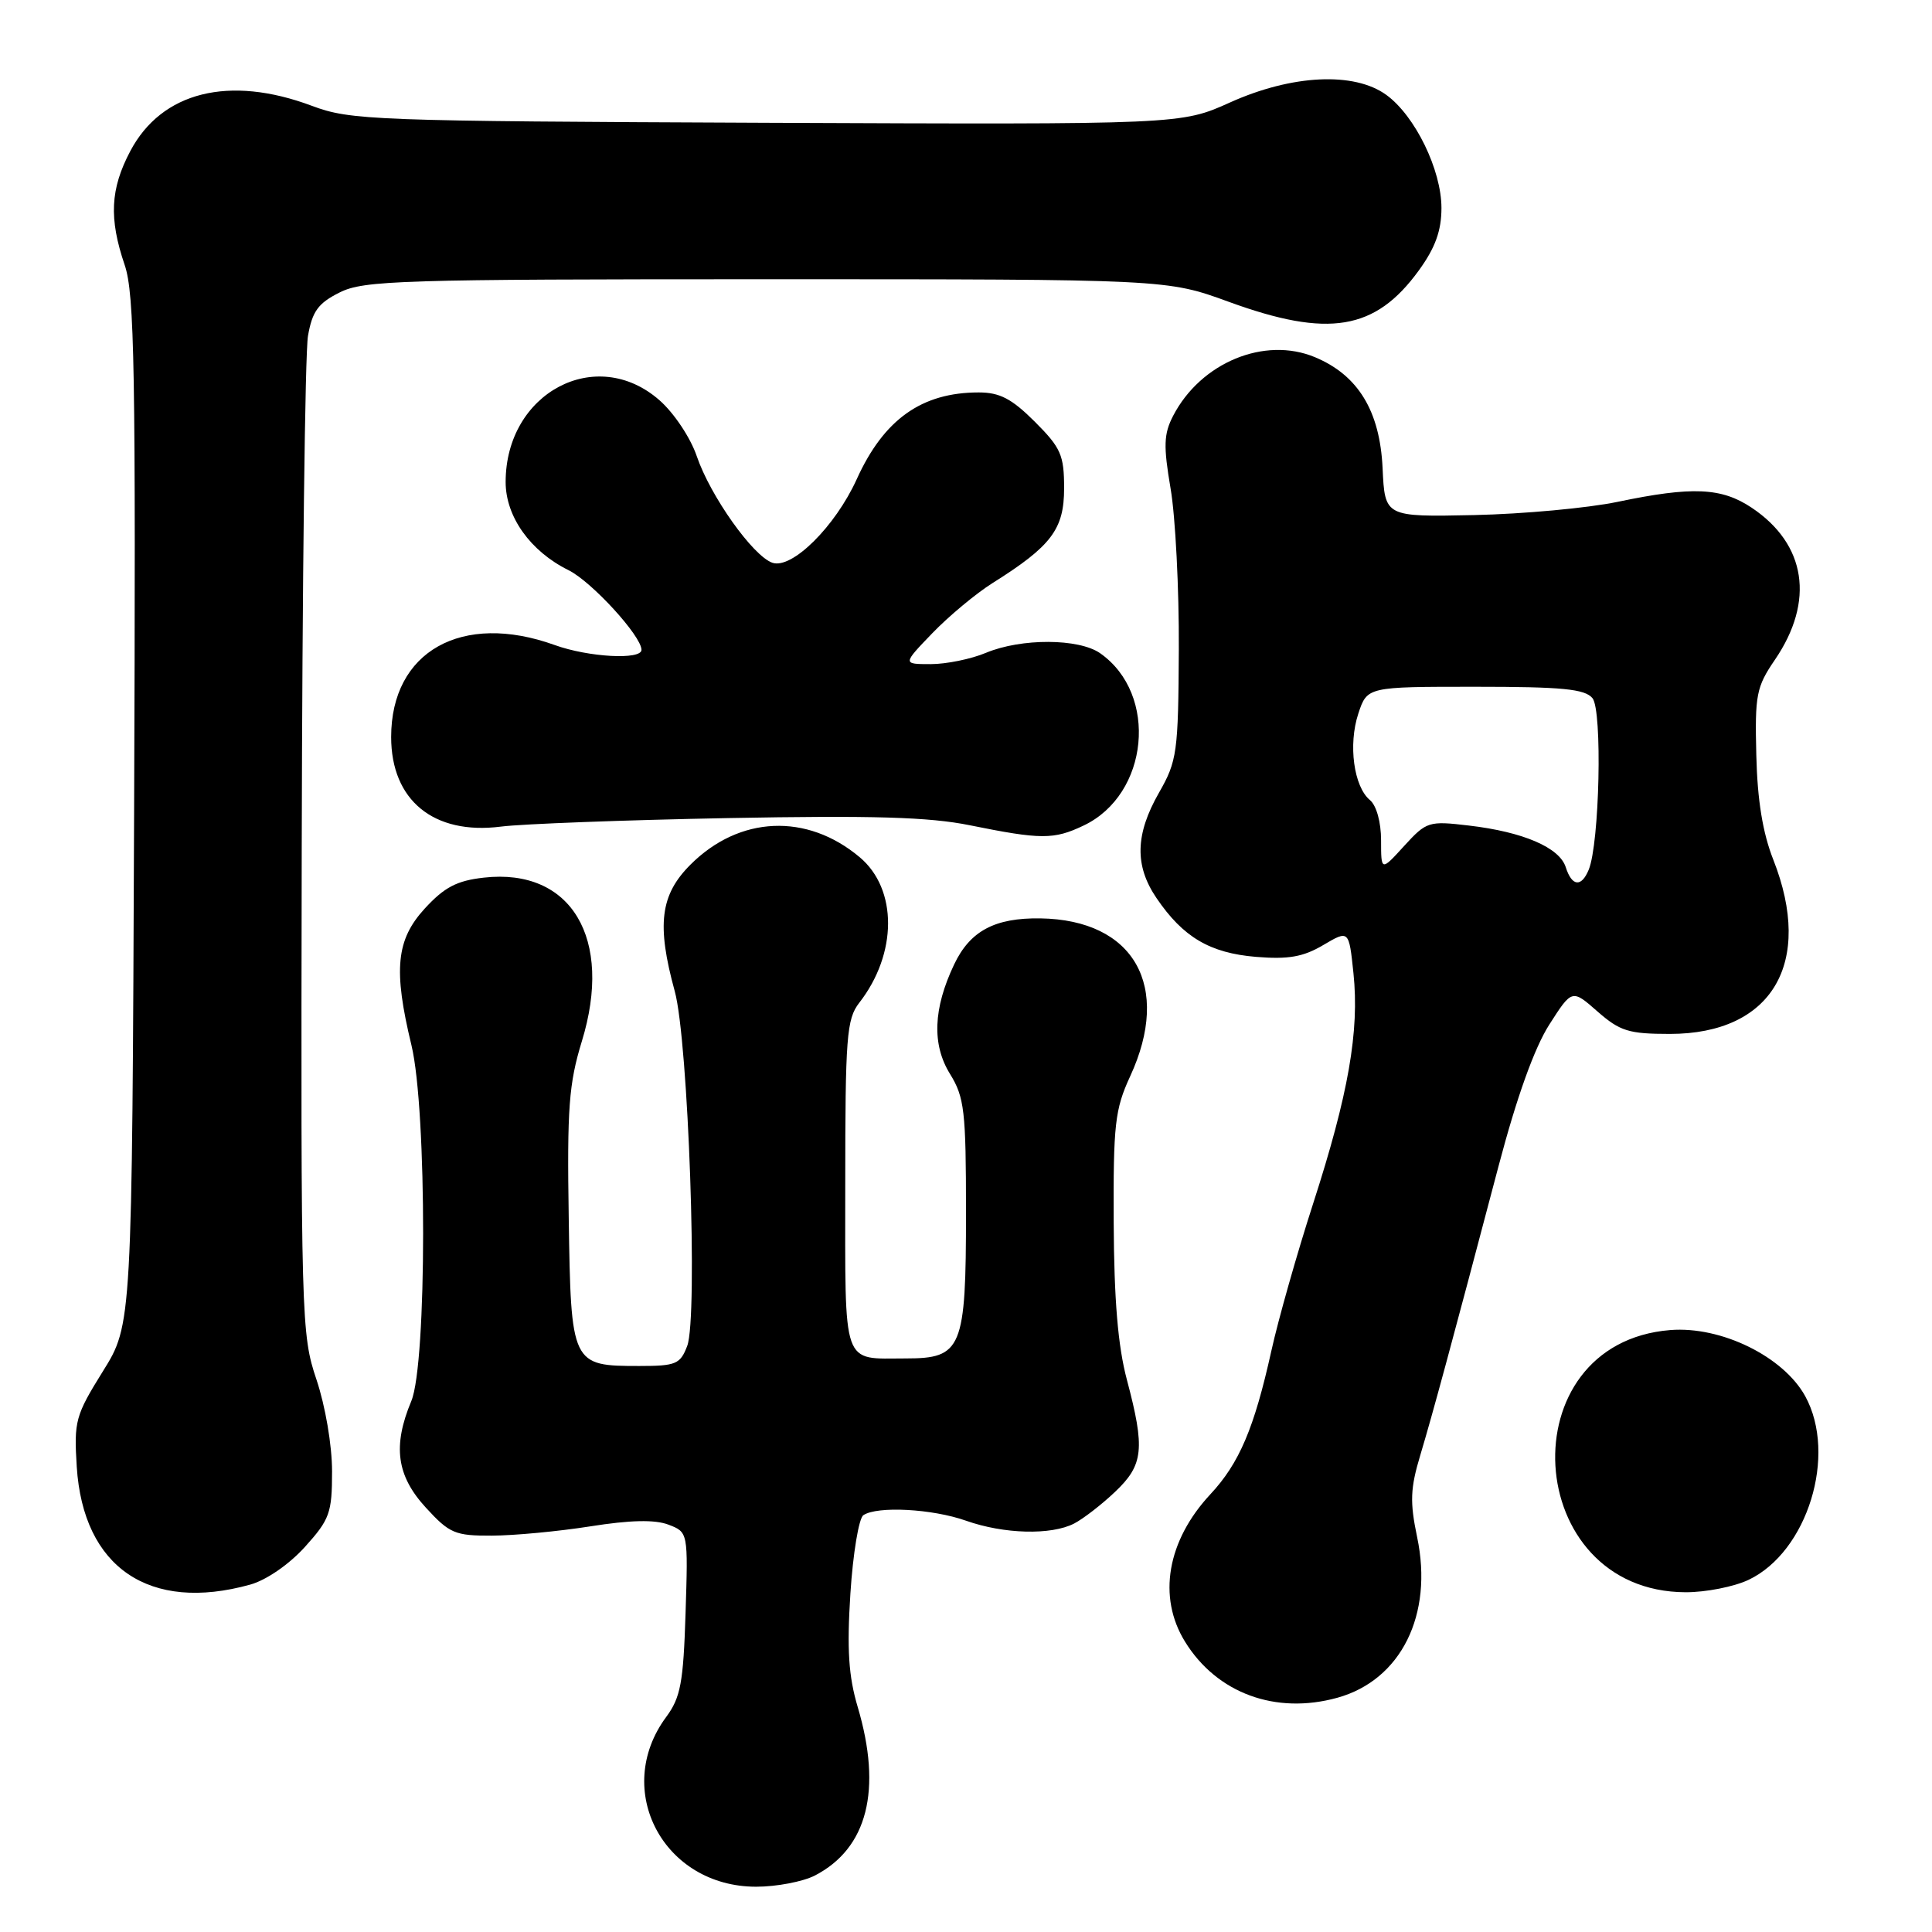 <?xml version="1.0" encoding="UTF-8" standalone="no"?>
<!DOCTYPE svg PUBLIC "-//W3C//DTD SVG 1.1//EN" "http://www.w3.org/Graphics/SVG/1.1/DTD/svg11.dtd" >
<svg xmlns="http://www.w3.org/2000/svg" xmlns:xlink="http://www.w3.org/1999/xlink" version="1.1" viewBox="0 0 256 256">
 <g >
 <path fill="currentColor"
d=" M 107.97 248.52 C 114.95 244.91 116.91 237.17 113.65 226.18 C 112.44 222.12 112.21 218.54 112.68 211.18 C 113.02 205.85 113.80 201.17 114.40 200.77 C 116.25 199.53 123.52 199.92 128.00 201.50 C 133.03 203.28 139.27 203.44 142.32 201.88 C 143.52 201.26 145.96 199.38 147.75 197.68 C 151.52 194.11 151.75 191.98 149.32 182.83 C 148.13 178.37 147.62 172.22 147.57 162.00 C 147.51 148.99 147.73 147.00 149.75 142.62 C 155.27 130.67 150.27 121.88 137.86 121.69 C 131.82 121.60 128.54 123.35 126.43 127.79 C 123.65 133.64 123.47 138.41 125.88 142.30 C 127.79 145.40 128.00 147.19 128.00 160.65 C 128.00 178.72 127.47 180.00 120.03 180.00 C 111.47 180.00 112.00 181.51 112.00 157.03 C 112.00 137.36 112.18 135.04 113.85 132.88 C 118.92 126.38 118.95 117.82 113.92 113.59 C 106.92 107.70 97.97 108.09 91.49 114.57 C 87.48 118.58 86.99 122.53 89.41 131.35 C 91.21 137.90 92.50 174.56 91.06 178.34 C 90.14 180.76 89.57 181.00 84.72 181.00 C 75.72 181.00 75.65 180.87 75.36 161.37 C 75.13 146.86 75.38 143.59 77.09 138.00 C 81.29 124.35 75.69 114.99 64.12 116.29 C 60.53 116.69 58.88 117.56 56.28 120.39 C 52.49 124.53 52.10 128.49 54.52 138.50 C 56.59 147.09 56.58 180.67 54.50 185.65 C 52.01 191.61 52.55 195.54 56.42 199.76 C 59.56 203.19 60.29 203.50 65.17 203.48 C 68.10 203.47 73.97 202.92 78.22 202.25 C 83.52 201.41 86.77 201.34 88.56 202.02 C 91.18 203.02 91.18 203.02 90.84 213.76 C 90.55 222.97 90.18 224.93 88.28 227.50 C 81.12 237.17 87.91 250.00 100.20 250.00 C 102.89 250.00 106.39 249.33 107.97 248.52 Z  M 177.21 224.96 C 185.64 222.62 189.94 213.97 187.78 203.69 C 186.80 199.01 186.87 197.22 188.20 192.80 C 189.84 187.32 192.24 178.49 198.57 154.50 C 200.97 145.39 203.32 138.85 205.28 135.78 C 208.30 131.06 208.30 131.06 211.68 134.03 C 214.66 136.64 215.82 137.00 221.28 137.00 C 234.80 136.99 240.36 127.60 234.97 113.91 C 233.57 110.37 232.86 106.02 232.72 100.06 C 232.52 92.08 232.72 91.03 235.18 87.43 C 240.49 79.65 239.33 72.10 232.10 67.27 C 228.10 64.60 224.23 64.43 214.33 66.50 C 210.39 67.32 201.84 68.11 195.33 68.25 C 183.50 68.50 183.50 68.50 183.20 62.02 C 182.84 54.45 179.96 49.72 174.24 47.33 C 167.56 44.54 159.10 48.04 155.44 55.11 C 154.20 57.51 154.15 59.09 155.11 64.74 C 155.75 68.46 156.24 78.04 156.20 86.04 C 156.13 99.72 155.97 100.84 153.57 105.04 C 150.42 110.56 150.32 114.71 153.25 119.01 C 156.77 124.19 160.32 126.28 166.42 126.79 C 170.72 127.14 172.67 126.80 175.33 125.23 C 178.74 123.22 178.74 123.22 179.34 128.96 C 180.14 136.63 178.68 144.99 174.00 159.47 C 171.86 166.09 169.37 174.88 168.46 179.00 C 166.19 189.24 164.22 193.88 160.38 198.00 C 154.65 204.15 153.36 211.61 157.02 217.53 C 161.24 224.37 169.03 227.23 177.21 224.96 Z  M 33.15 209.97 C 35.28 209.38 38.30 207.30 40.40 204.98 C 43.69 201.33 44.00 200.48 44.00 194.97 C 44.00 191.51 43.11 186.31 41.93 182.79 C 39.92 176.82 39.86 174.89 39.98 112.57 C 40.05 77.33 40.42 46.70 40.81 44.50 C 41.38 41.25 42.16 40.17 45.01 38.75 C 48.20 37.15 53.05 37.00 101.56 37.00 C 154.62 37.00 154.62 37.00 162.84 40.00 C 176.03 44.81 182.25 43.78 188.02 35.81 C 190.18 32.83 191.00 30.57 191.00 27.56 C 191.00 22.52 187.51 15.35 183.70 12.58 C 179.45 9.48 171.20 9.88 163.00 13.57 C 156.50 16.50 156.50 16.50 101.60 16.27 C 49.31 16.05 46.45 15.94 41.32 14.02 C 30.37 9.92 21.43 12.15 17.27 20.01 C 14.61 25.04 14.42 28.94 16.52 35.11 C 17.83 38.96 18.00 48.84 17.77 107.53 C 17.50 175.50 17.50 175.50 13.63 181.71 C 9.99 187.56 9.79 188.30 10.17 194.35 C 11.02 207.72 19.80 213.68 33.15 209.97 Z  M 231.69 209.34 C 239.51 205.63 243.47 192.78 239.20 185.00 C 236.30 179.74 228.06 175.70 221.32 176.24 C 199.73 177.97 201.65 210.91 223.35 210.98 C 226.02 210.99 229.77 210.25 231.69 209.34 Z  M 143.58 109.39 C 152.25 105.28 153.53 91.99 145.78 86.56 C 142.95 84.58 135.33 84.55 130.65 86.50 C 128.68 87.33 125.38 88.00 123.33 88.00 C 119.59 88.00 119.59 88.00 123.55 83.89 C 125.72 81.64 129.30 78.66 131.50 77.27 C 139.32 72.36 141.00 70.13 141.00 64.70 C 141.00 60.30 140.58 59.34 137.12 55.88 C 134.06 52.83 132.48 52.00 129.68 52.00 C 122.13 52.00 117.11 55.57 113.52 63.50 C 110.67 69.77 104.94 75.45 102.35 74.57 C 99.78 73.69 94.13 65.74 92.33 60.46 C 91.50 58.01 89.31 54.72 87.38 53.03 C 78.99 45.67 67.00 52.05 67.00 63.87 C 67.00 68.46 70.27 73.05 75.33 75.55 C 78.39 77.06 85.00 84.28 85.00 86.11 C 85.00 87.47 77.98 87.09 73.50 85.47 C 61.20 81.04 51.83 86.31 51.83 97.66 C 51.83 106.05 57.47 110.66 66.37 109.53 C 69.19 109.17 82.75 108.66 96.50 108.40 C 115.65 108.04 123.14 108.26 128.50 109.35 C 137.94 111.26 139.64 111.27 143.58 109.39 Z  M 207.47 114.91 C 206.64 112.30 201.83 110.23 194.64 109.39 C 189.31 108.76 189.02 108.85 186.06 112.09 C 183.00 115.45 183.00 115.45 183.00 111.35 C 183.00 108.95 182.39 106.74 181.53 106.02 C 179.38 104.24 178.63 98.67 179.98 94.57 C 181.16 91.00 181.16 91.00 195.46 91.00 C 207.00 91.00 210.00 91.29 211.01 92.51 C 212.34 94.11 211.95 111.77 210.51 115.25 C 209.54 117.60 208.28 117.46 207.47 114.91 Z "/>
</g>
</svg>